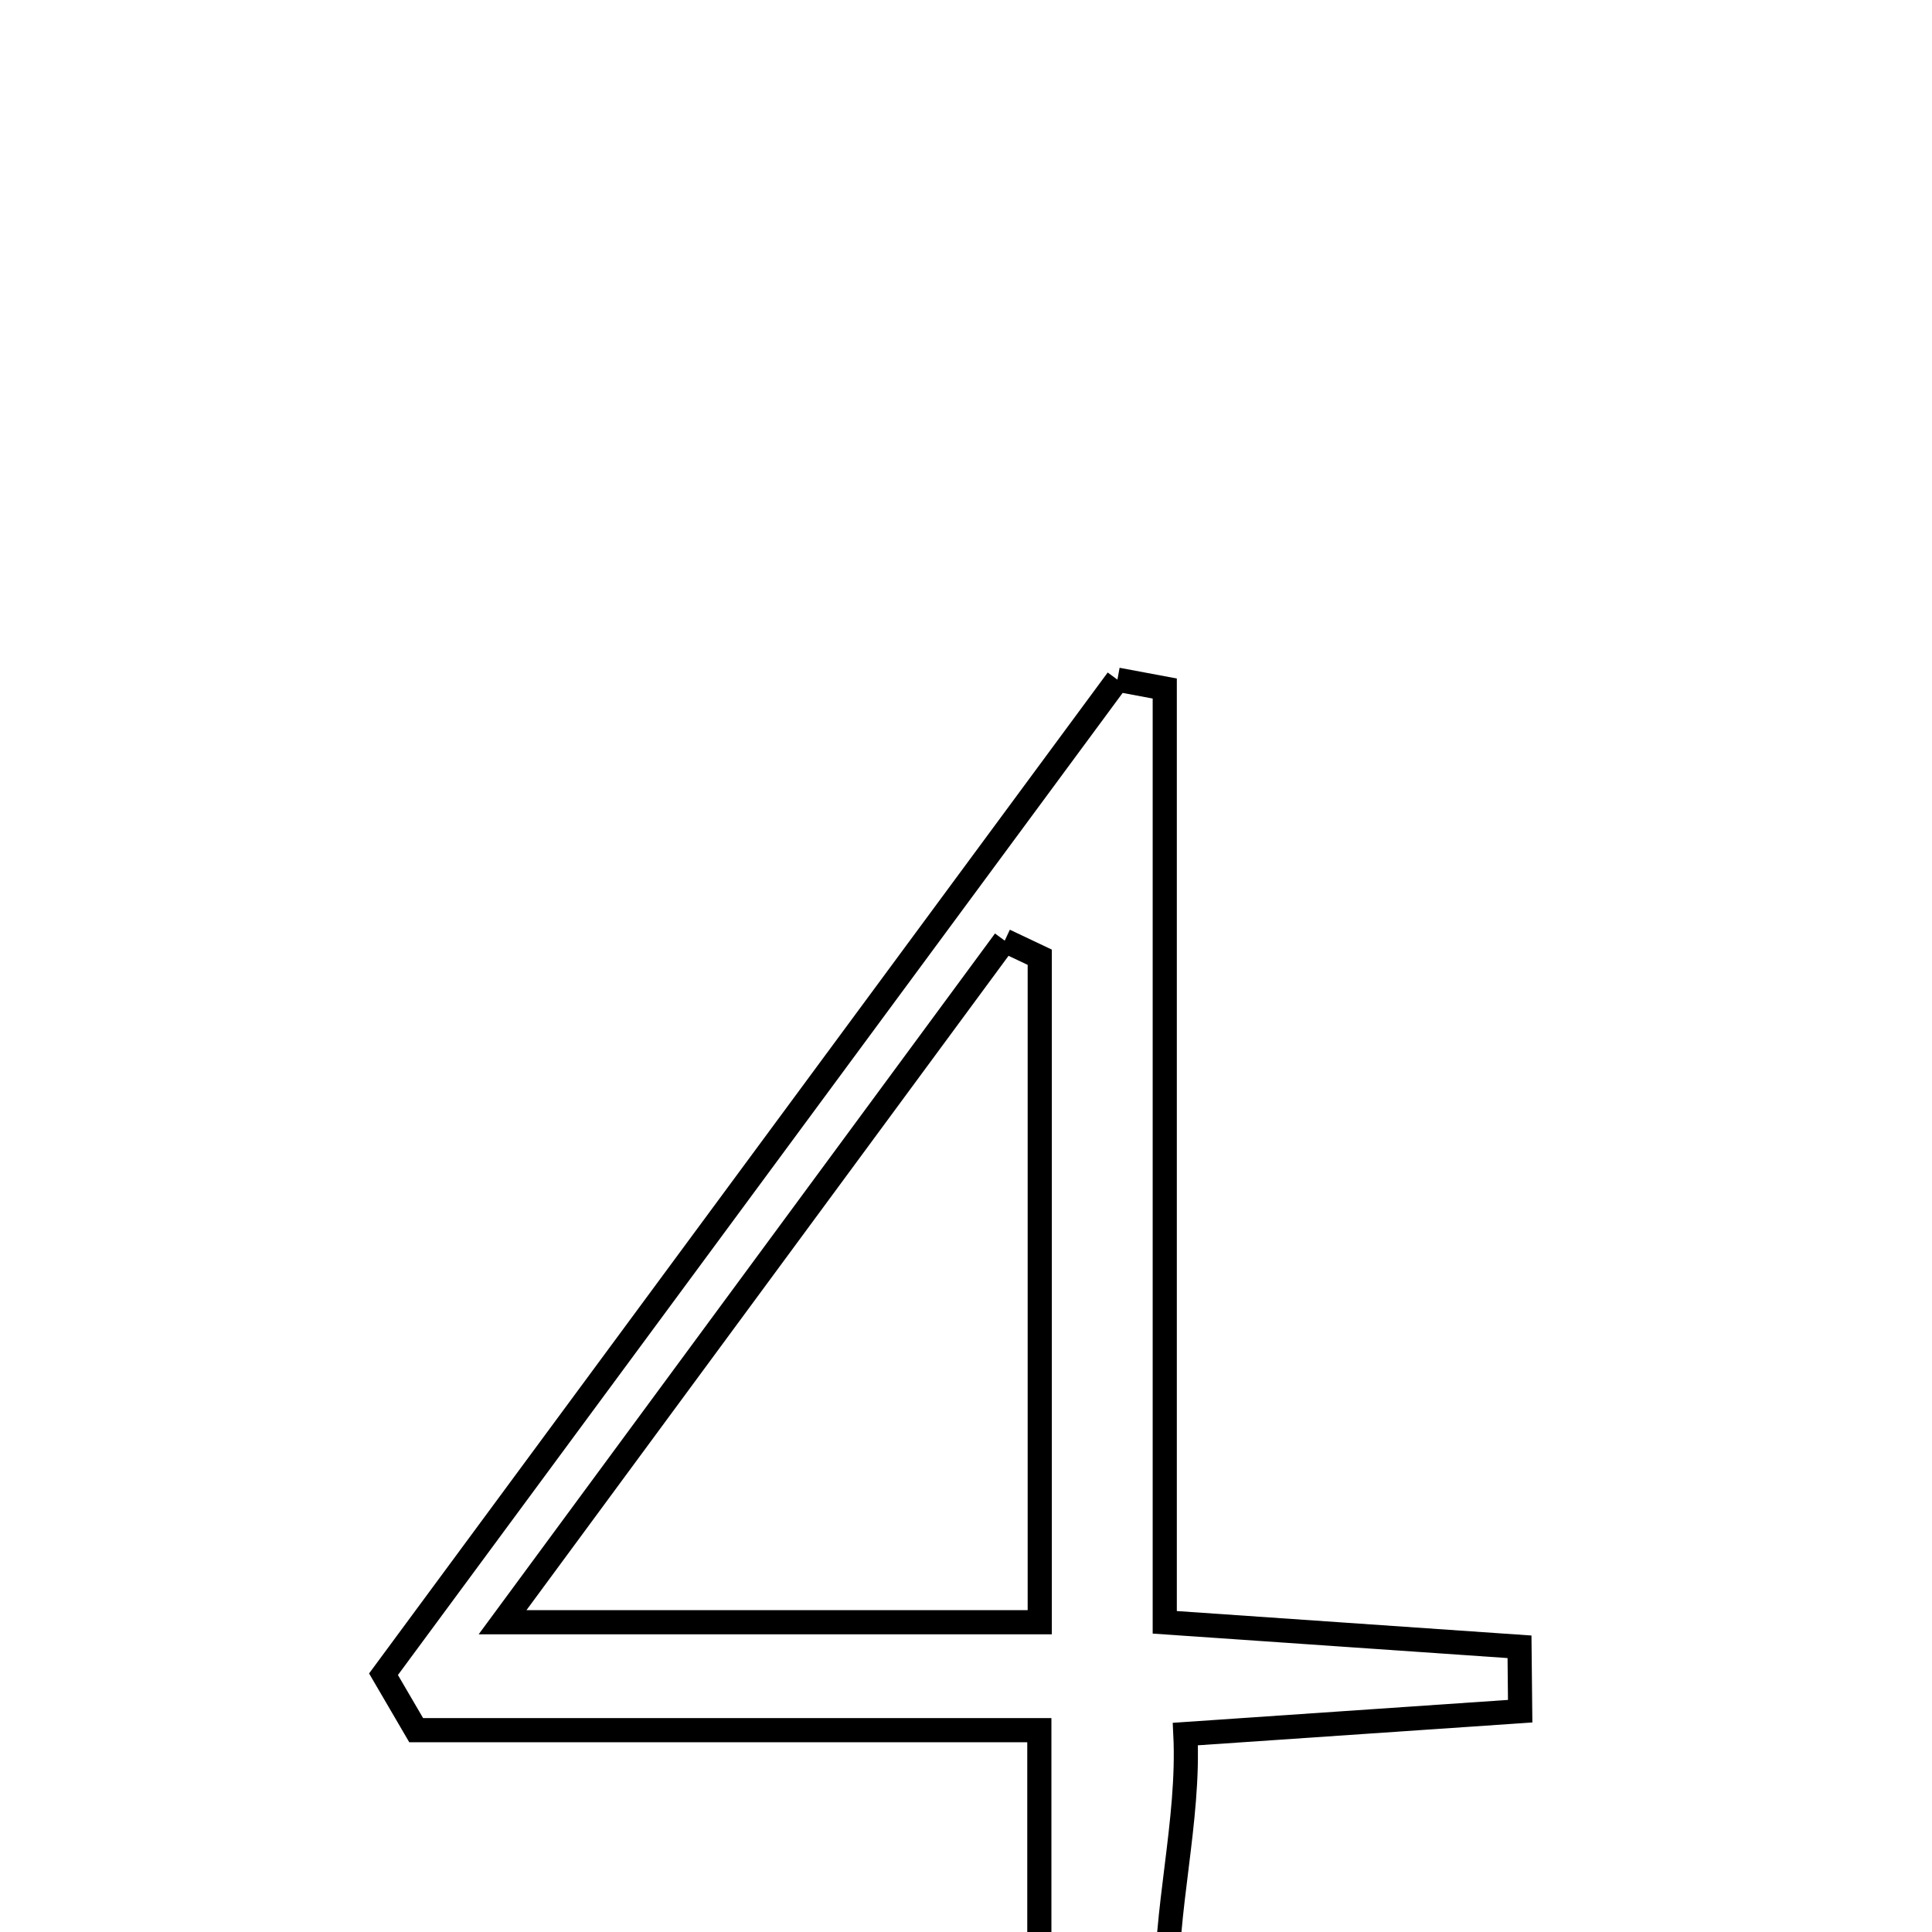 <svg xmlns="http://www.w3.org/2000/svg" viewBox="0.0 0.0 24.0 24.0" height="200px" width="200px"><path fill="none" stroke="black" stroke-width=".3" stroke-opacity="1.0"  filling="0" d="M13.881 8.443 C14.077 8.479 14.273 8.516 14.469 8.553 C14.469 12.37 14.469 16.187 14.469 20.153 C16.192 20.271 17.534 20.364 18.876 20.457 C18.879 20.724 18.881 20.99 18.884 21.257 C17.57 21.346 16.255 21.436 14.725 21.541 C14.832 23.705 13.455 26.051 16.402 27.643 C14.589 27.643 12.985 27.643 11.38 27.643 C11.331 27.542 11.282 27.442 11.232 27.341 C11.736 27.139 12.24 26.937 12.911 26.668 C12.911 25.072 12.911 23.4 12.911 21.493 C10.287 21.493 7.728 21.493 5.17 21.493 C5.034 21.261 4.899 21.03 4.764 20.798 C7.803 16.68 10.842 12.561 13.881 8.443"></path>
<path fill="none" stroke="black" stroke-width=".3" stroke-opacity="1.0"  filling="0" d="M12.481 11.685 C12.626 11.753 12.771 11.822 12.916 11.891 C12.916 14.59 12.916 17.29 12.916 20.152 C10.76 20.152 8.73 20.152 6.243 20.152 C8.485 17.109 10.483 14.396 12.481 11.685"></path></svg>